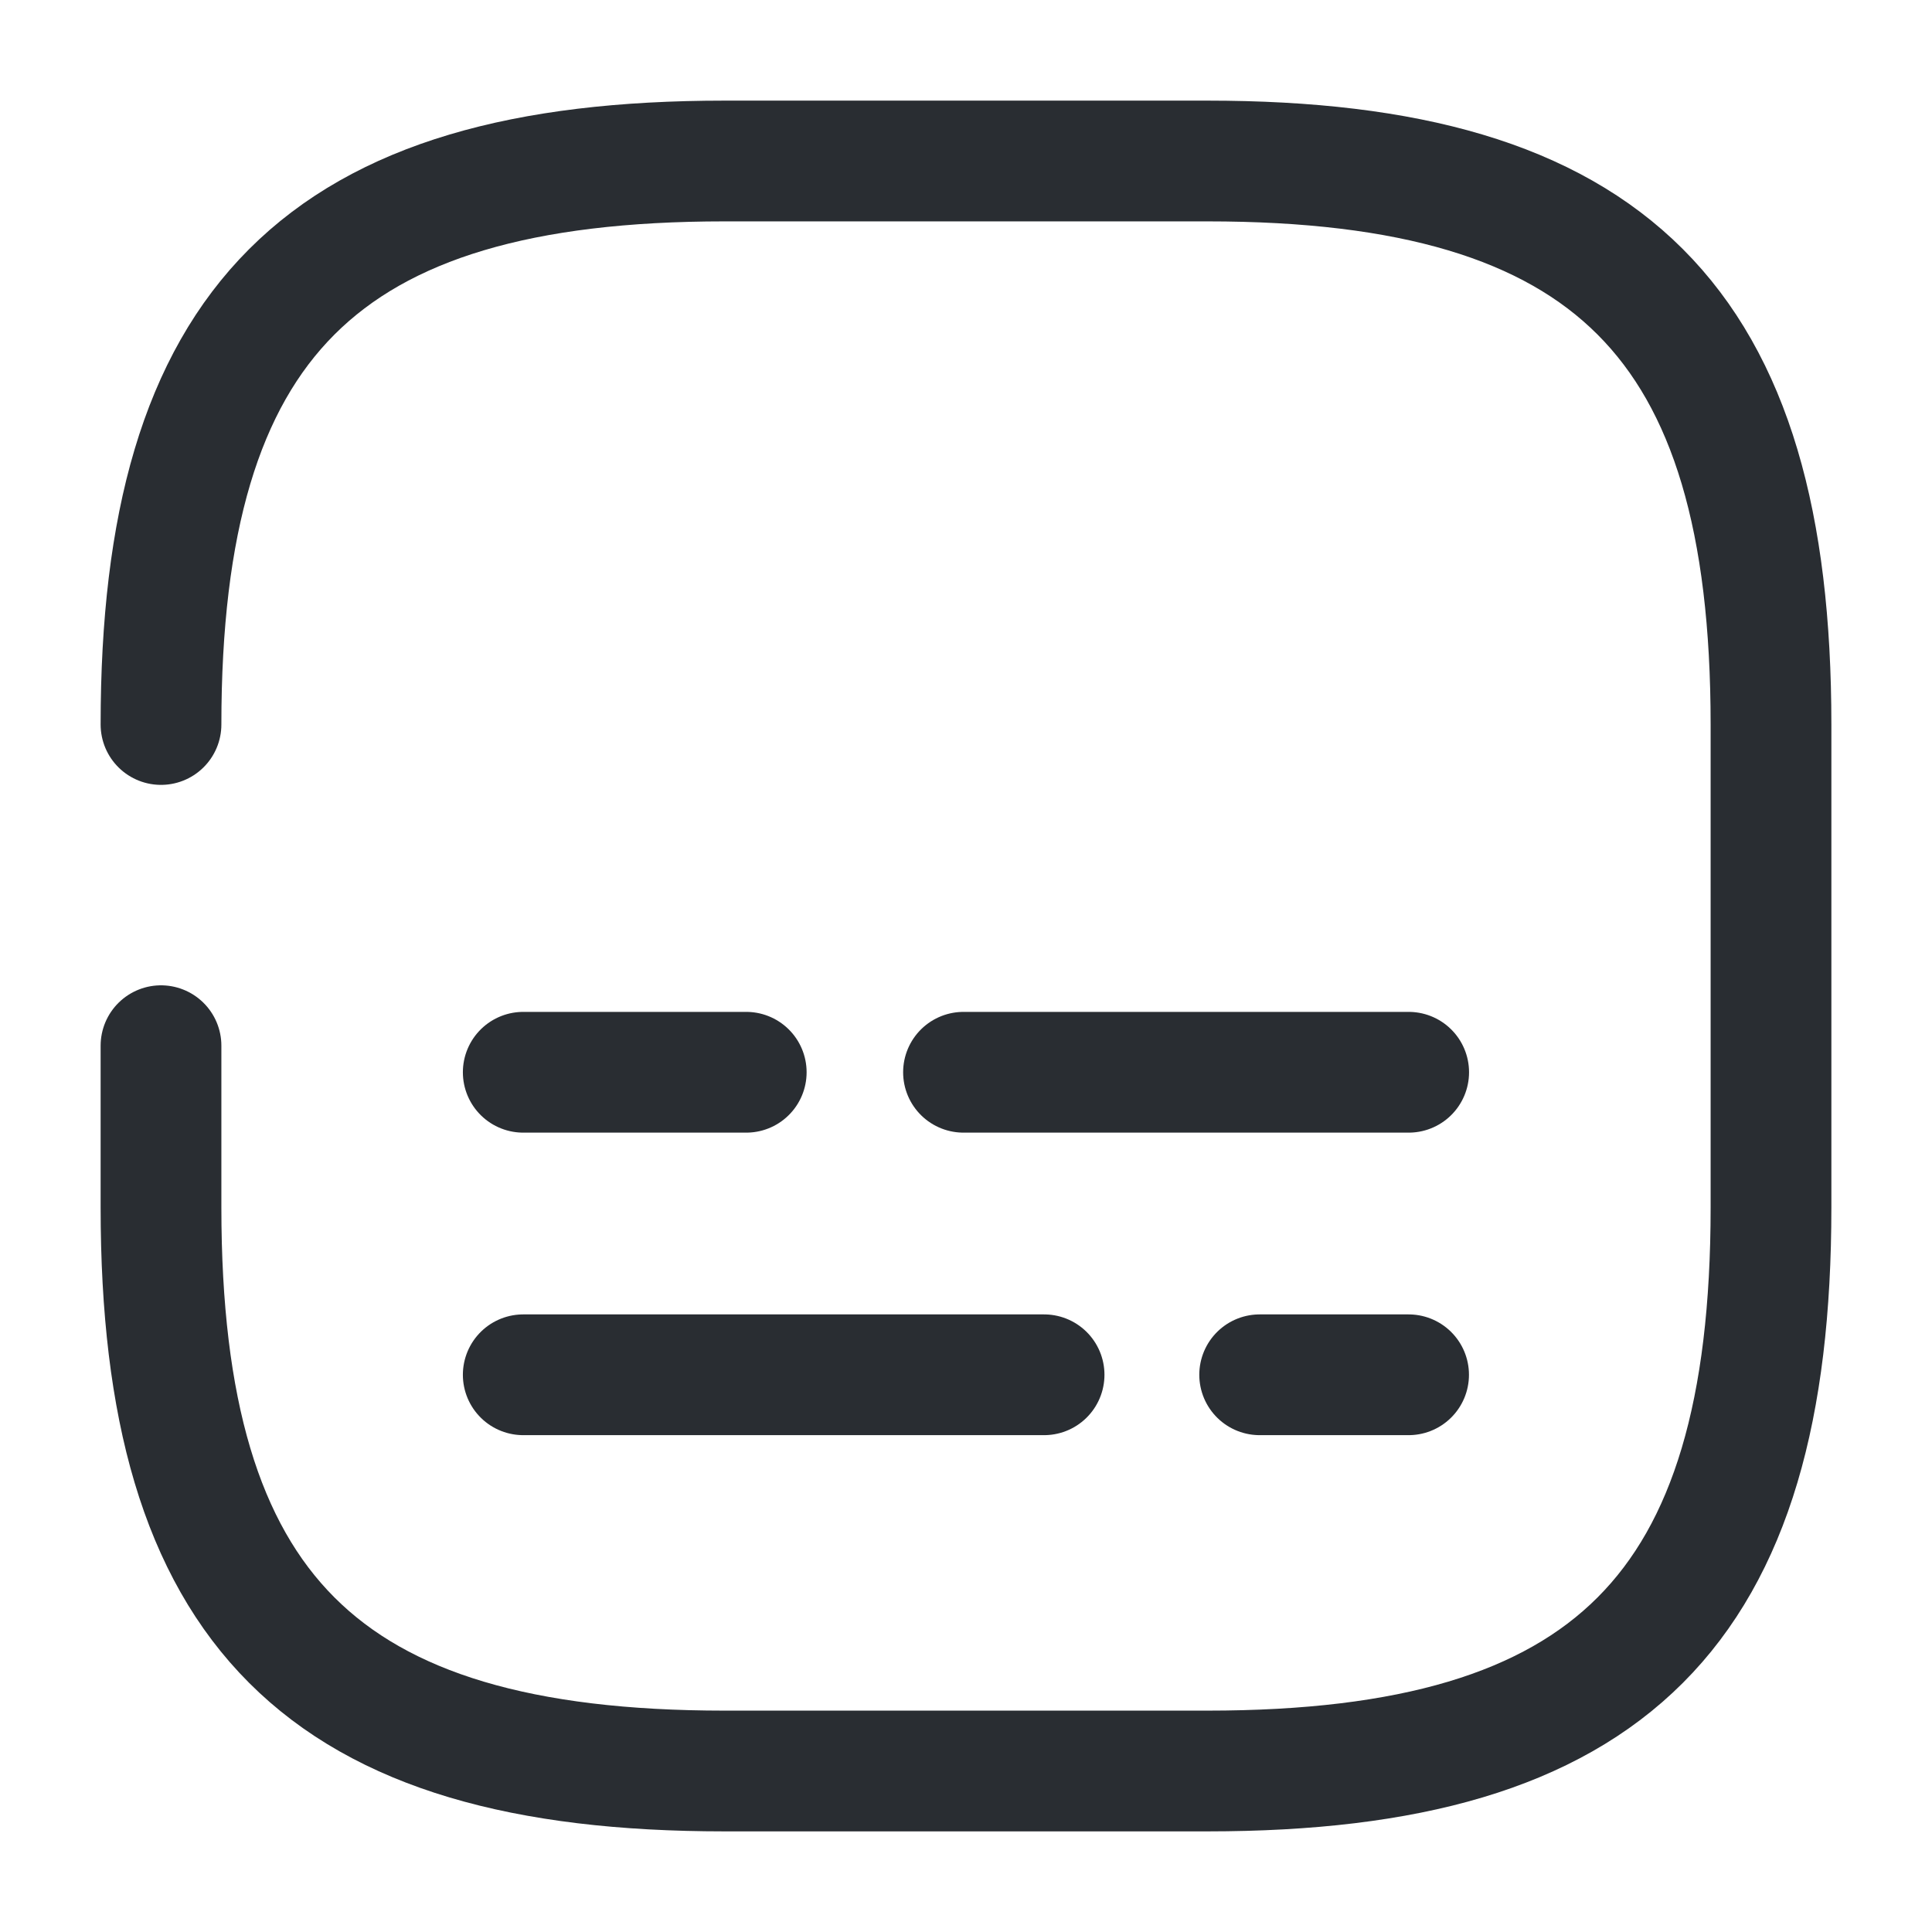 <svg width="24" height="24" fill="none" xmlns="http://www.w3.org/2000/svg"><path d="M2 12.99V15c0 5 2 7 7 7h6c5 0 7-2 7-7V9c0-5-2-7-7-7H9C4 2 2 4 2 9M17.498 17.078h-1.85M12.97 17.078H6.5M17.499 13.32h-5.53M9.27 13.32H6.5" stroke="#292D32" stroke-width="1.5" stroke-linecap="round" stroke-linejoin="round"/></svg>